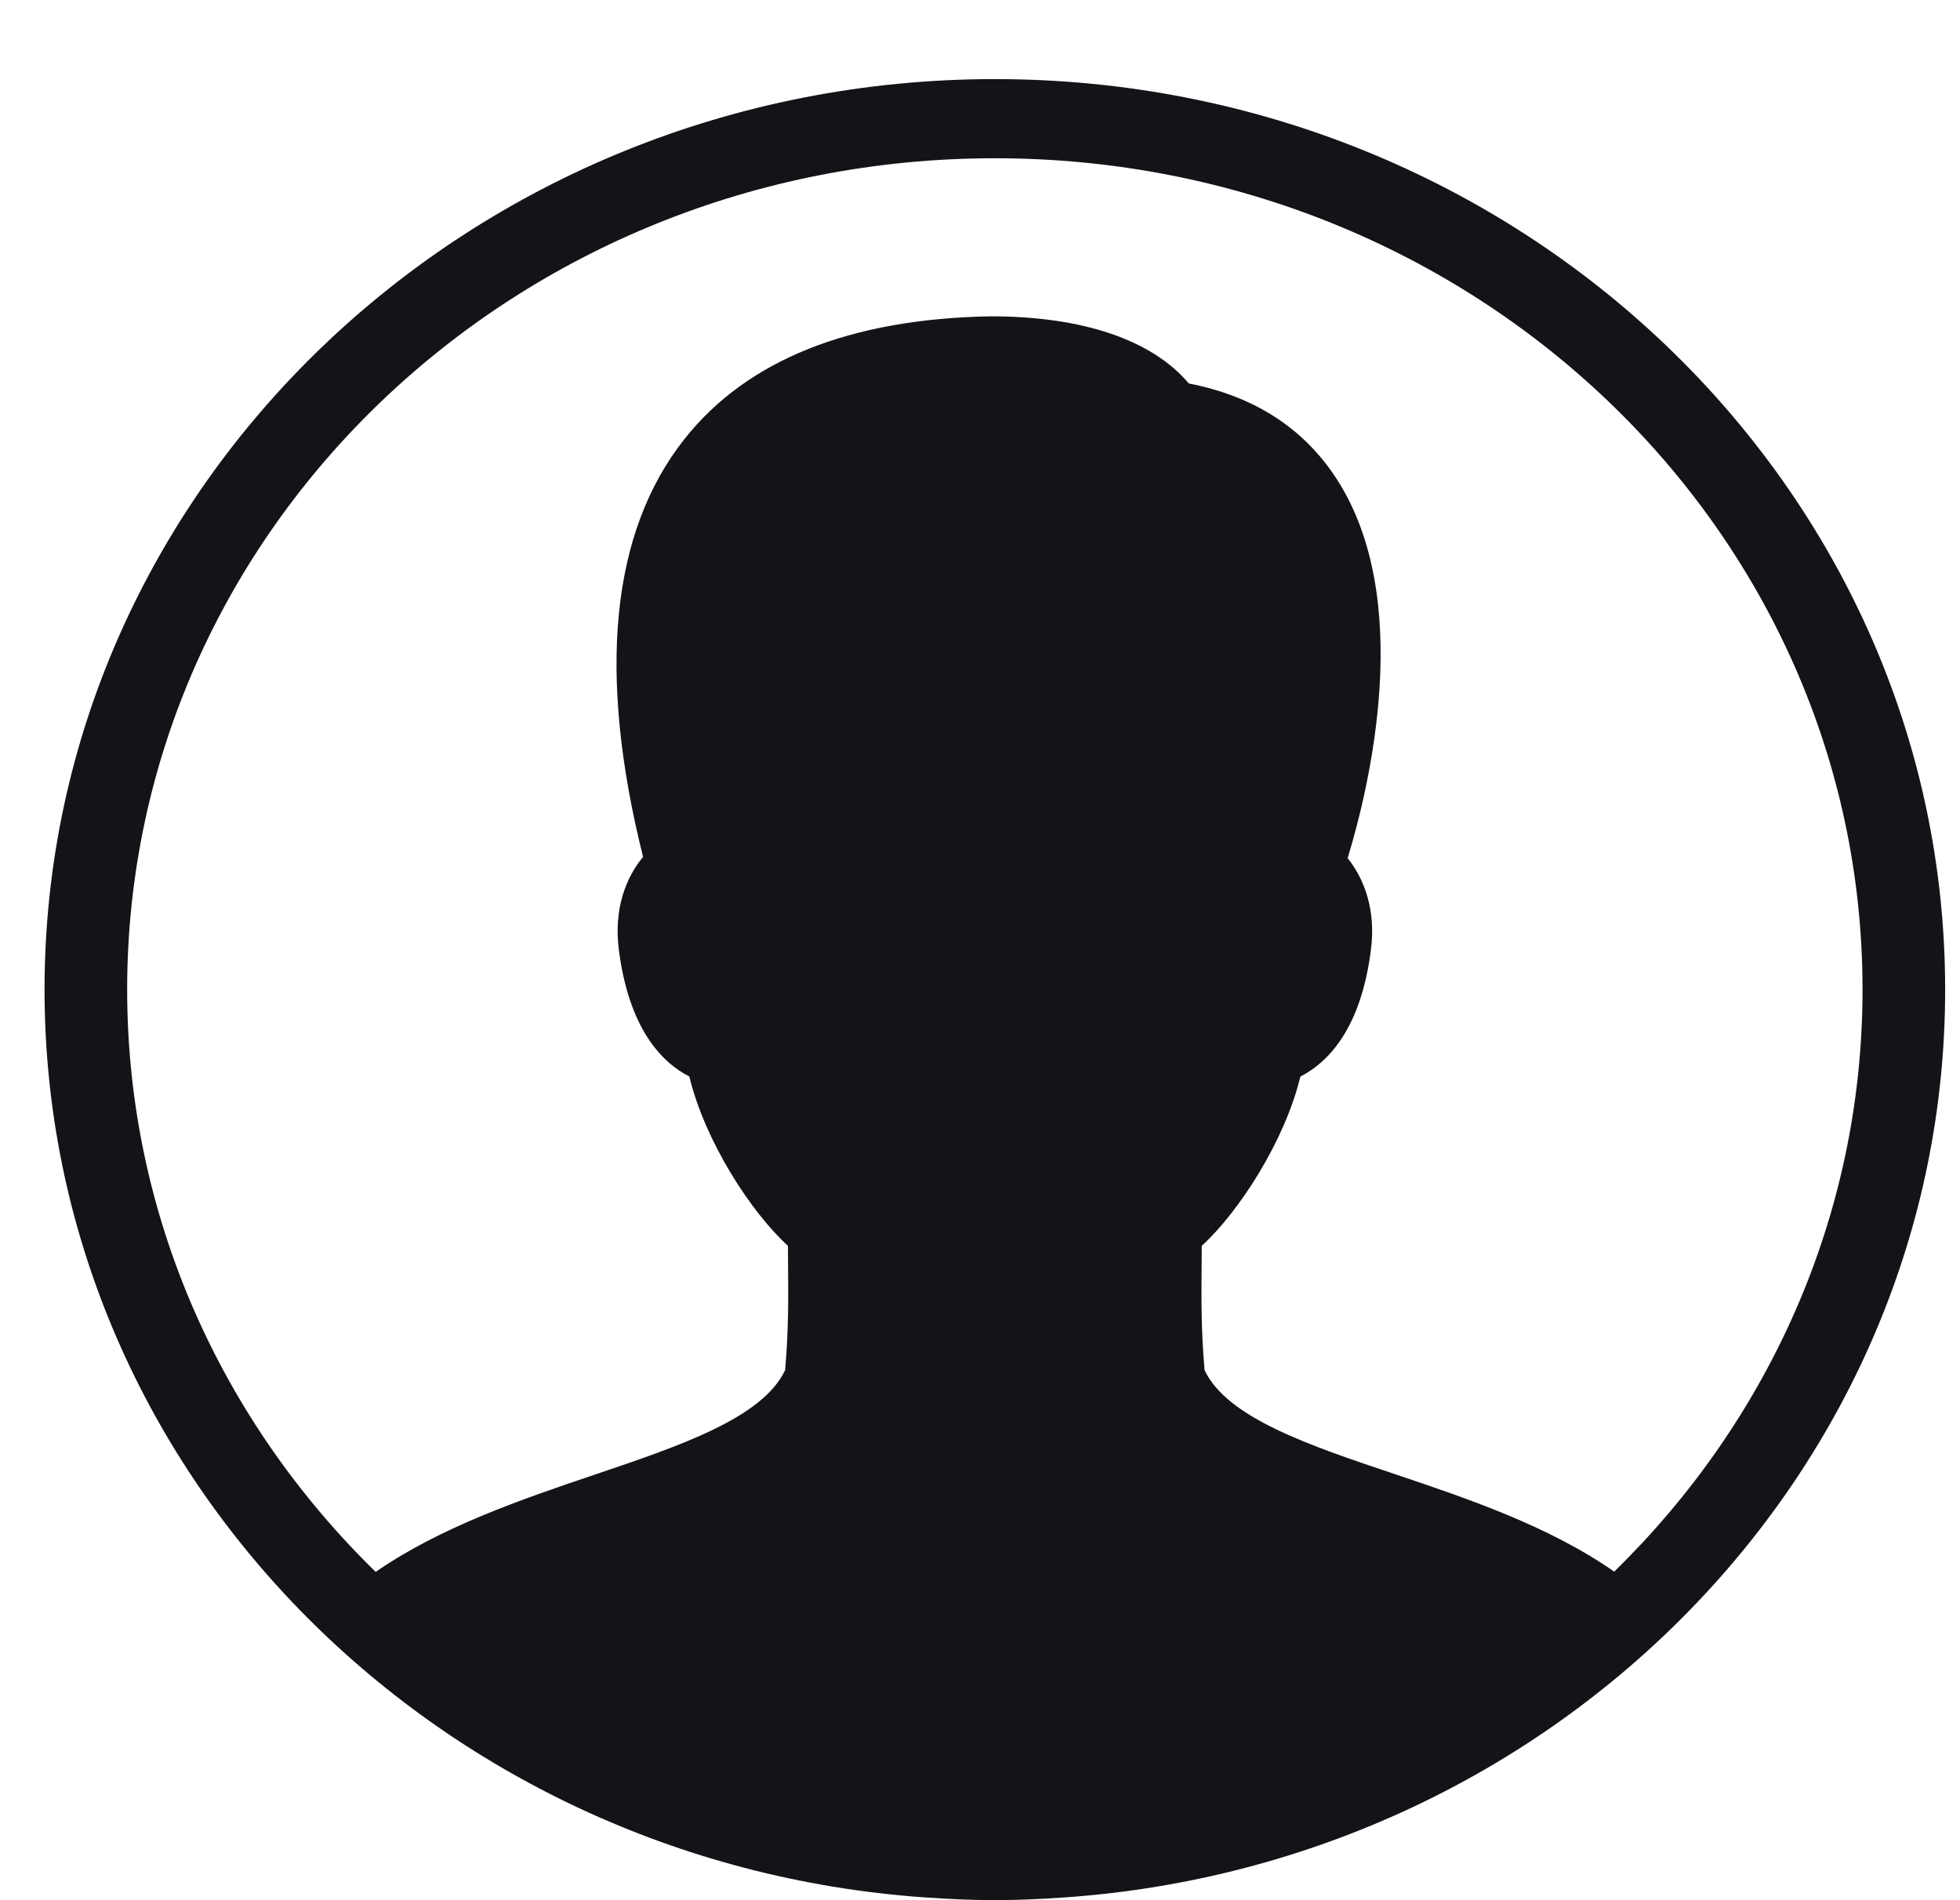<svg width="33" height="32" viewBox="0 0 33 32" fill="none" xmlns="http://www.w3.org/2000/svg">
<g clip-path="url(#clip0_981_32394)">
<path d="M16.75 1.332C7.922 1.332 0.75 8.205 0.75 16.665C0.75 24.735 7.276 31.356 15.539 31.951C15.556 31.952 15.572 31.953 15.588 31.954C15.973 31.981 16.359 31.999 16.75 31.999C17.141 31.999 17.527 31.981 17.912 31.954C17.928 31.953 17.944 31.952 17.961 31.951C26.224 31.356 32.75 24.735 32.75 16.665C32.75 8.205 25.578 1.332 16.75 1.332ZM16.75 2.665C24.826 2.665 31.359 8.925 31.359 16.665C31.359 20.486 29.762 23.943 27.178 26.467C26.073 25.696 24.706 25.236 23.482 24.824C22.033 24.338 20.661 23.876 20.281 23.074C20.221 22.39 20.227 21.855 20.232 21.241L20.234 20.98C20.851 20.417 21.628 19.228 21.894 18.13C22.353 17.895 22.915 17.333 23.083 15.986C23.167 15.317 22.968 14.799 22.69 14.452C23.066 13.215 23.813 10.085 22.504 8.064C21.95 7.21 21.115 6.671 20.016 6.458C19.399 5.726 18.235 5.327 16.678 5.327C14.312 5.369 12.578 6.063 11.526 7.391C10.286 8.957 10.051 11.324 10.827 14.43C10.54 14.777 10.333 15.302 10.418 15.984C10.588 17.332 11.147 17.894 11.606 18.129C11.872 19.228 12.648 20.417 13.266 20.98L13.268 21.234C13.273 21.851 13.279 22.387 13.219 23.074C12.838 23.878 11.459 24.345 10.003 24.837C8.786 25.249 7.428 25.71 6.325 26.471C3.739 23.947 2.141 20.488 2.141 16.665C2.141 8.925 8.674 2.665 16.75 2.665Z" fill="#141318"/>
</g>
<defs>
<clipPath id="clip0_981_32394">
<rect width="32" height="32" fill="white" transform="translate(0.75)"/>
</clipPath>
</defs>
</svg>
